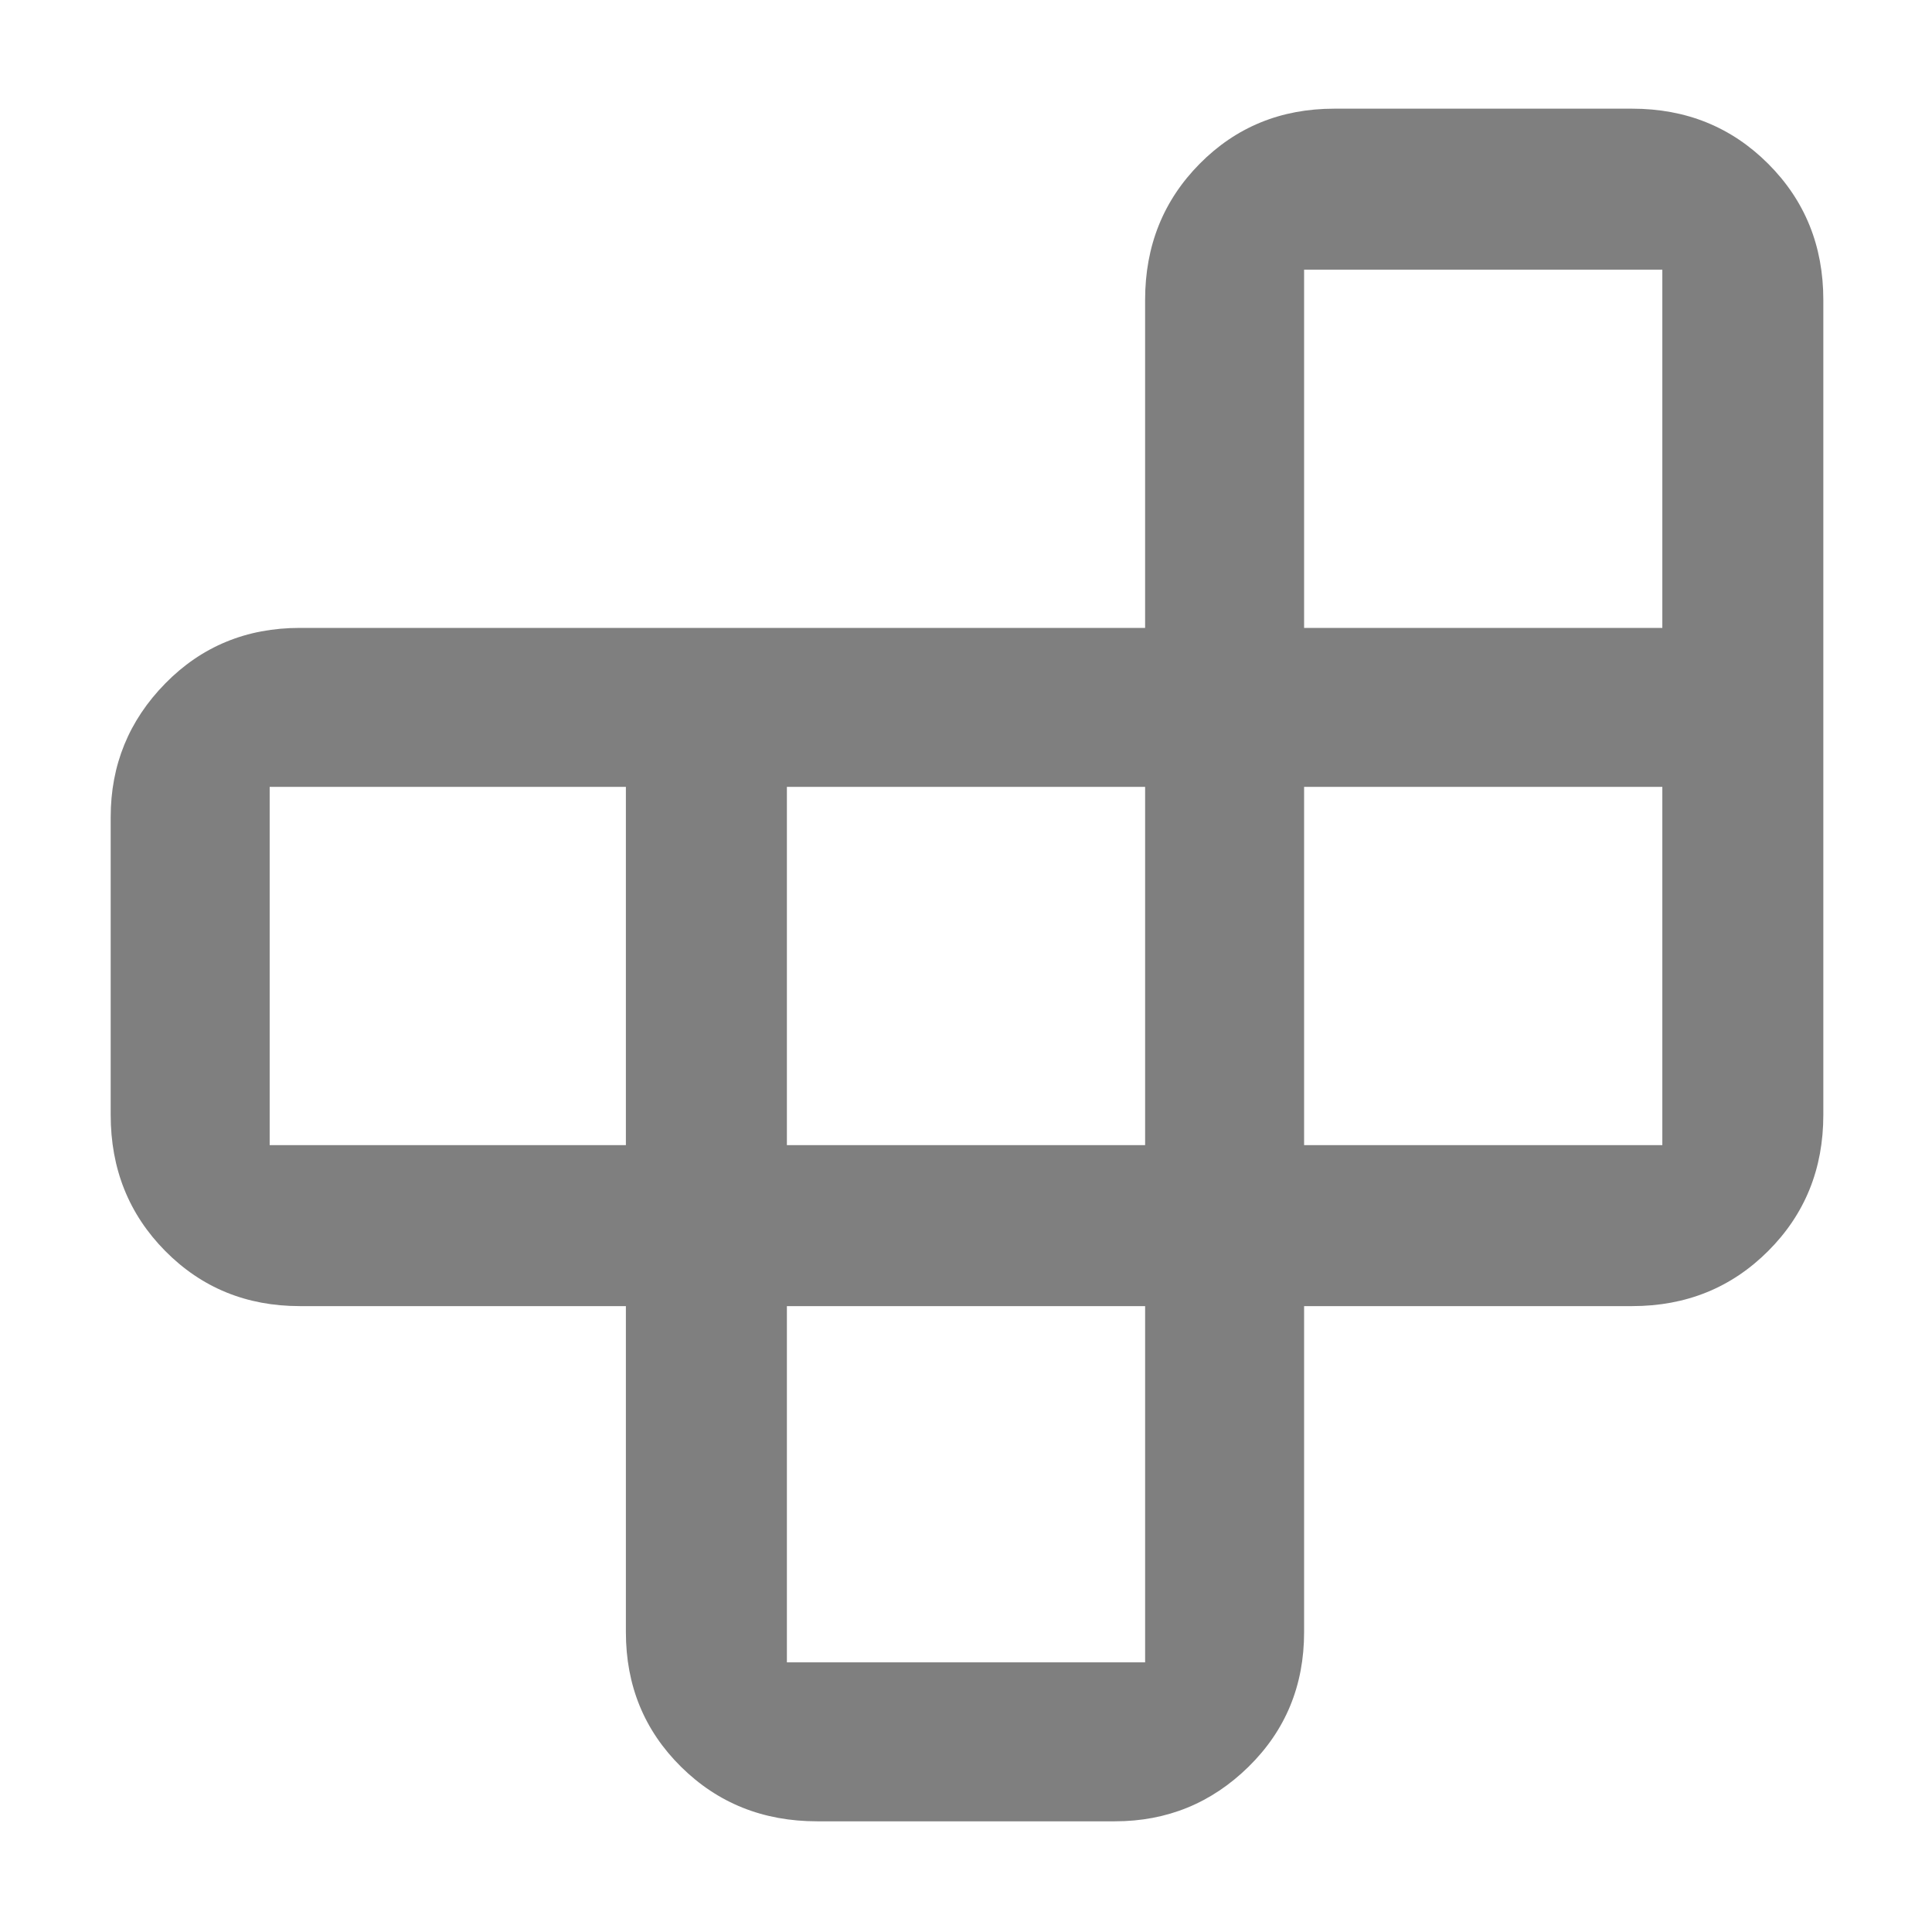 <svg xmlns="http://www.w3.org/2000/svg" height="48" viewBox="0 -960 960 960" width="48"><path fill="rgb(127, 127, 127)" d="M391-311v177h178v-177H391Zm-80-80v-178H134v178h177Zm80 0h178v-178H391v178Zm257 0h178v-178H648v178Zm0-257h178v-178H648v178ZM311-311H149q-39.8 0-66.9-27.39Q55-365.79 55-406v-148q0-38.75 27.1-66.38Q109.2-648 149-648h420v-163q0-40.21 27.1-67.61Q623.2-906 663-906h148q40.21 0 67.61 27.39Q906-851.21 906-811v405q0 40.21-27.39 67.61Q851.21-311 811-311H648v162q0 39.8-27.62 66.9Q592.75-55 554-55H406q-40.21 0-67.61-27.1Q311-109.2 311-149v-162Z"/></svg>
